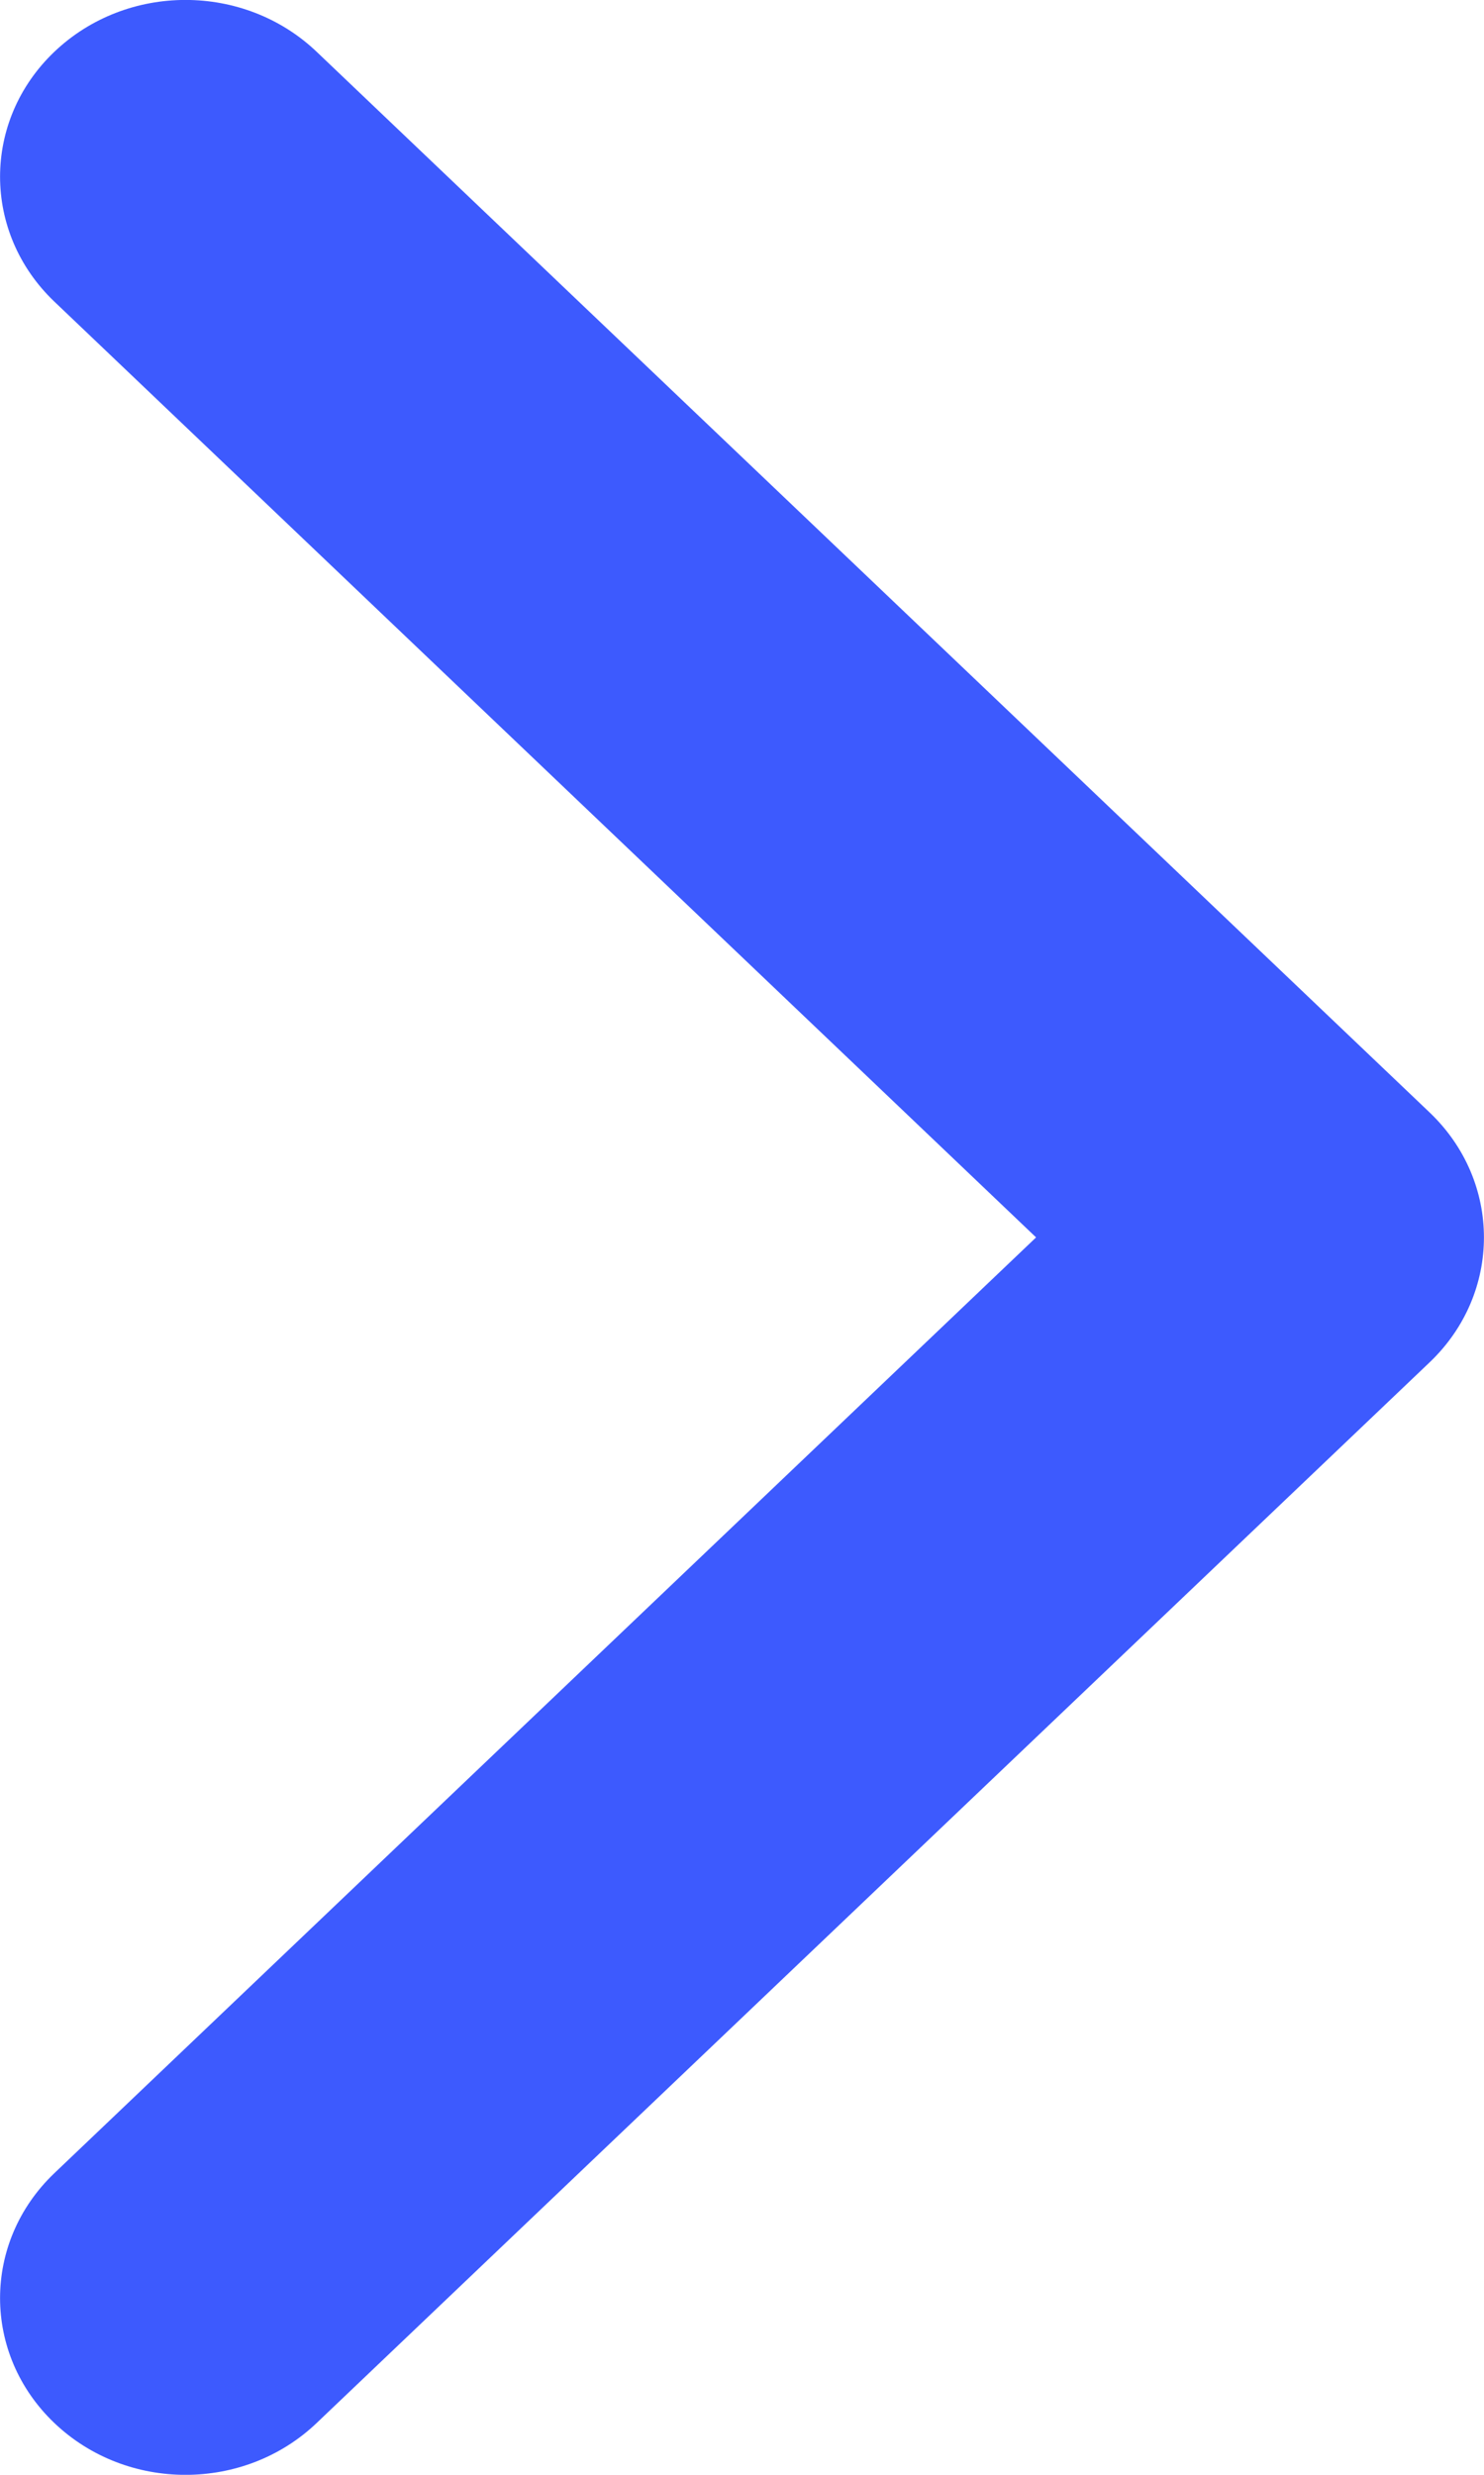 <svg width="6" height="10" viewBox="0 0 6 10" fill="none" xmlns="http://www.w3.org/2000/svg">
<path fill-rule="evenodd" clip-rule="evenodd" d="M0.22 0.209C0.513 -0.07 0.987 -0.07 1.28 0.209L5.78 4.495C6.073 4.774 6.073 5.226 5.78 5.505L1.28 9.791C0.987 10.07 0.513 10.07 0.22 9.791C-0.073 9.512 -0.073 9.06 0.22 8.781L4.189 5L0.22 1.219C-0.073 0.94 -0.073 0.488 0.22 0.209Z" fill="#3D5AFE"/>
</svg>
